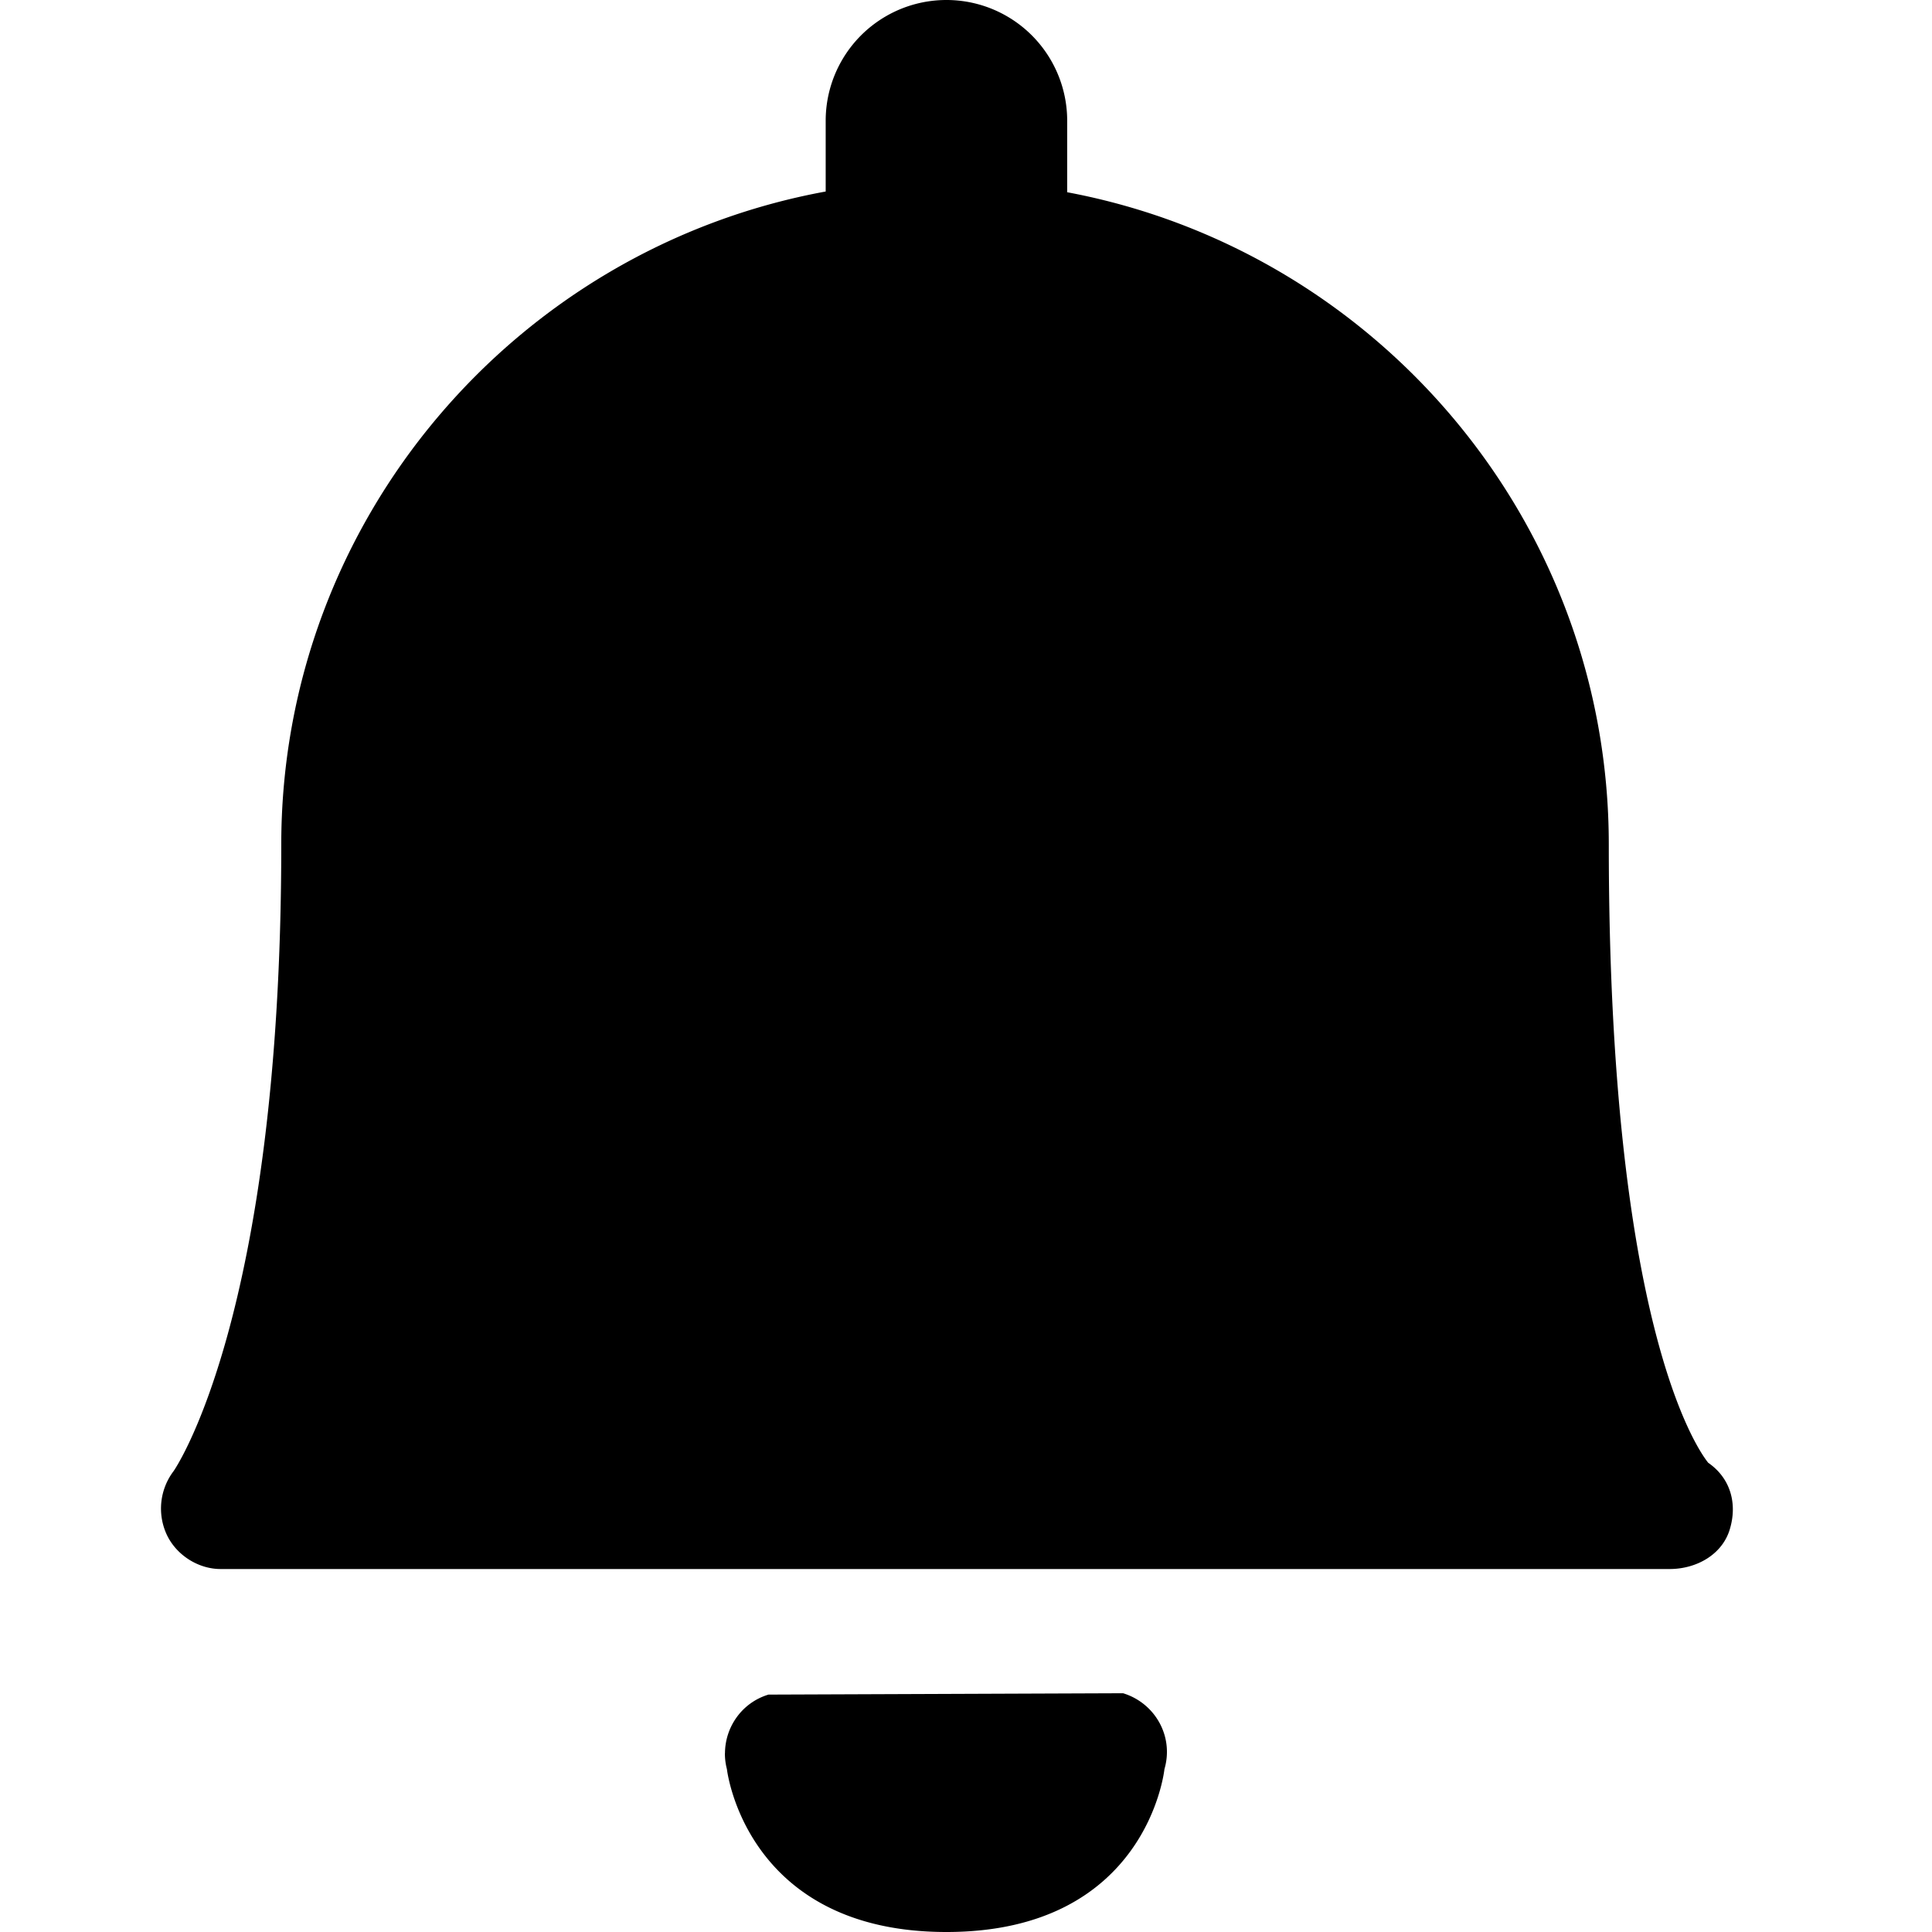 <svg viewBox="0 0 24 24" fill="currentColor">
    <path d="M19.985 10.491c0-4.032-2.906-7.387-6.728-8.103V1.5a1.5 1.5 0 0 0-3 0v.879c-3.839.703-6.763 4.073-6.763 8.112 0 5.88-1.337 7.783-1.337 7.783a.77.77 0 0 0-.086.789c.12.257.394.428.669.428h18c.343 0 .668-.188.754-.514.086-.308 0-.617-.274-.806-.137-.171-1.235-1.731-1.235-7.68ZM9.006 21.78c.001-.326.21-.629.54-.729l4.405-.017c.394.12.634.532.514.943 0 0-.208 2.023-2.708 2.023S9.03 21.977 9.03 21.977a.77.77 0 0 1-.025-.196Z"/>
</svg>
